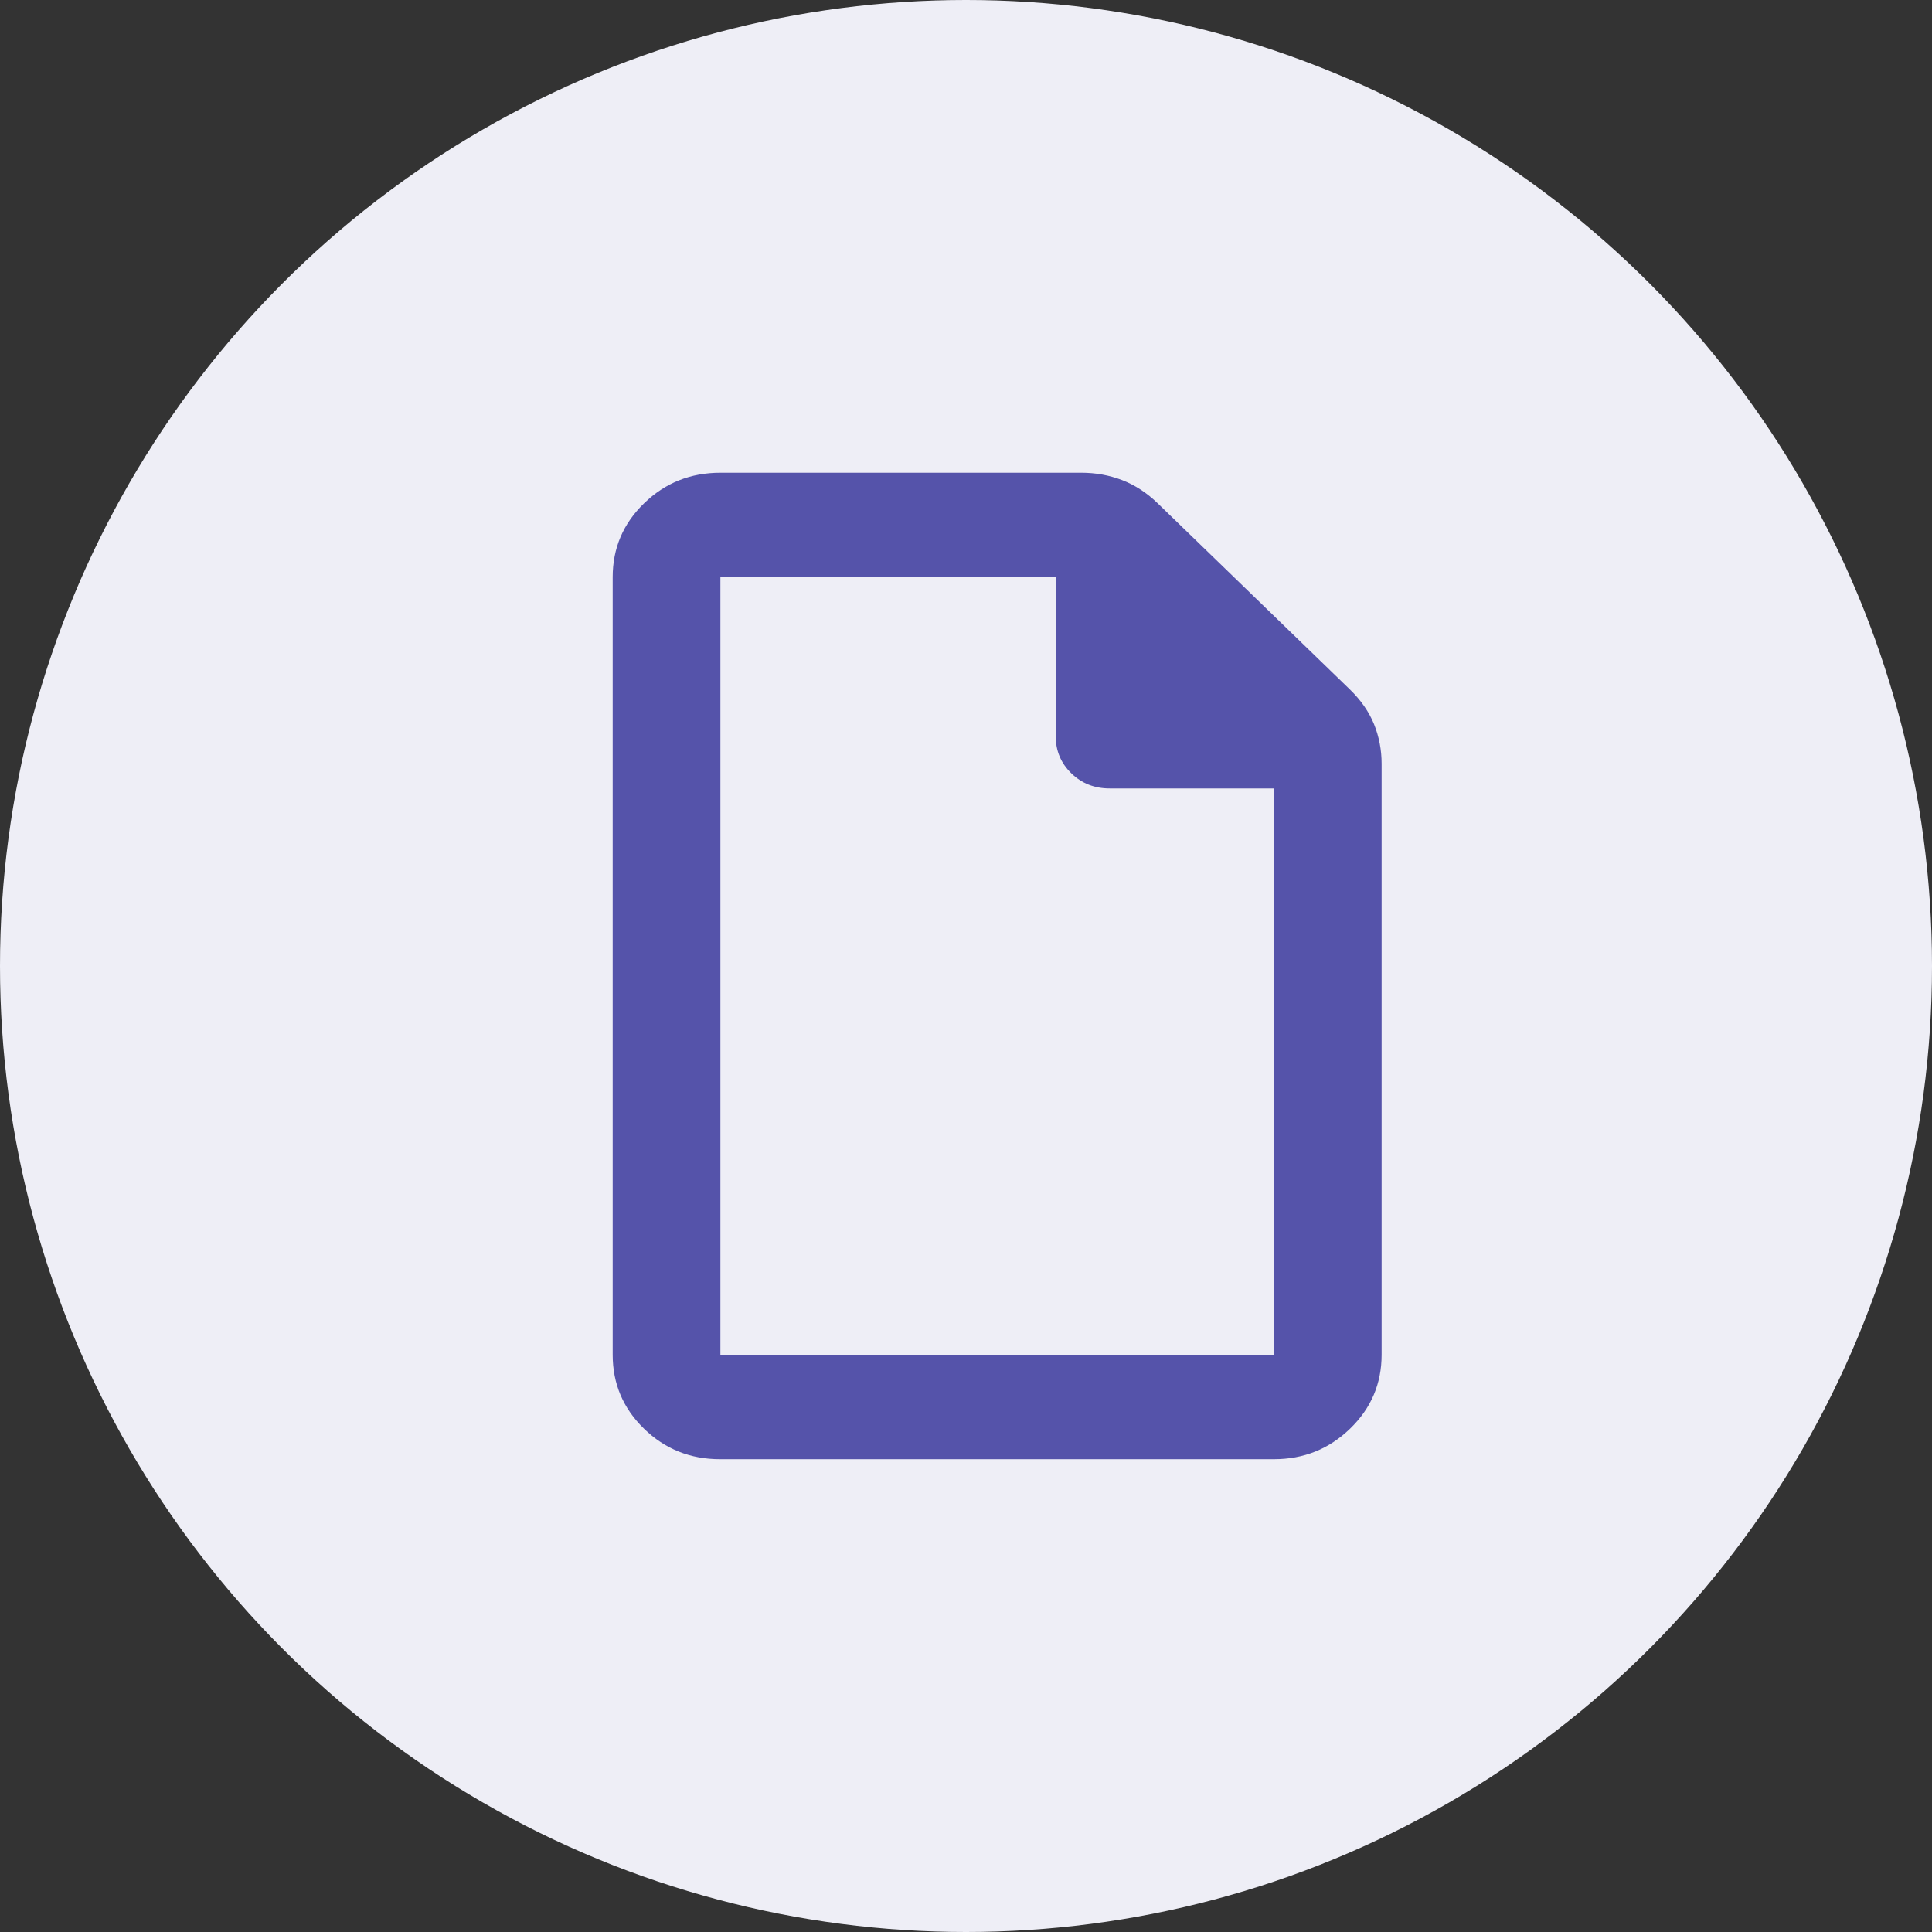 <svg width="32" height="32" viewBox="0 0 32 32" fill="none" xmlns="http://www.w3.org/2000/svg">
<rect x="0" y="0" width="32" height="32" fill="#333333" stroke="none"/>
<circle cx="16" cy="16" r="16" fill="#EEEEF6"/>
<mask id="mask0_156_3571" style="mask-type:alpha" maskUnits="userSpaceOnUse" x="6" y="6" width="21" height="20">
<rect x="6.194" y="6" width="20.645" height="20" fill="#D9D9D9"/>
</mask>
<g mask="url(#mask0_156_3571)">
<path d="M11.926 24.169C11.432 24.169 11.012 24 10.666 23.663C10.32 23.326 10.148 22.918 10.148 22.439V9.559C10.148 9.08 10.321 8.672 10.669 8.335C11.017 7.998 11.438 7.83 11.932 7.83H17.91C18.145 7.83 18.37 7.87 18.583 7.951C18.797 8.033 18.994 8.161 19.176 8.337L22.361 11.422C22.542 11.598 22.675 11.79 22.759 11.996C22.842 12.203 22.884 12.421 22.884 12.649V22.439C22.884 22.918 22.71 23.326 22.362 23.663C22.014 24 21.593 24.169 21.099 24.169L11.926 24.169ZM17.486 12.194V9.559H11.932V22.439H21.099V13.059H18.379C18.129 13.059 17.917 12.976 17.745 12.809C17.573 12.642 17.486 12.437 17.486 12.194Z" fill="#5553AA"/>
</g>
</svg>
